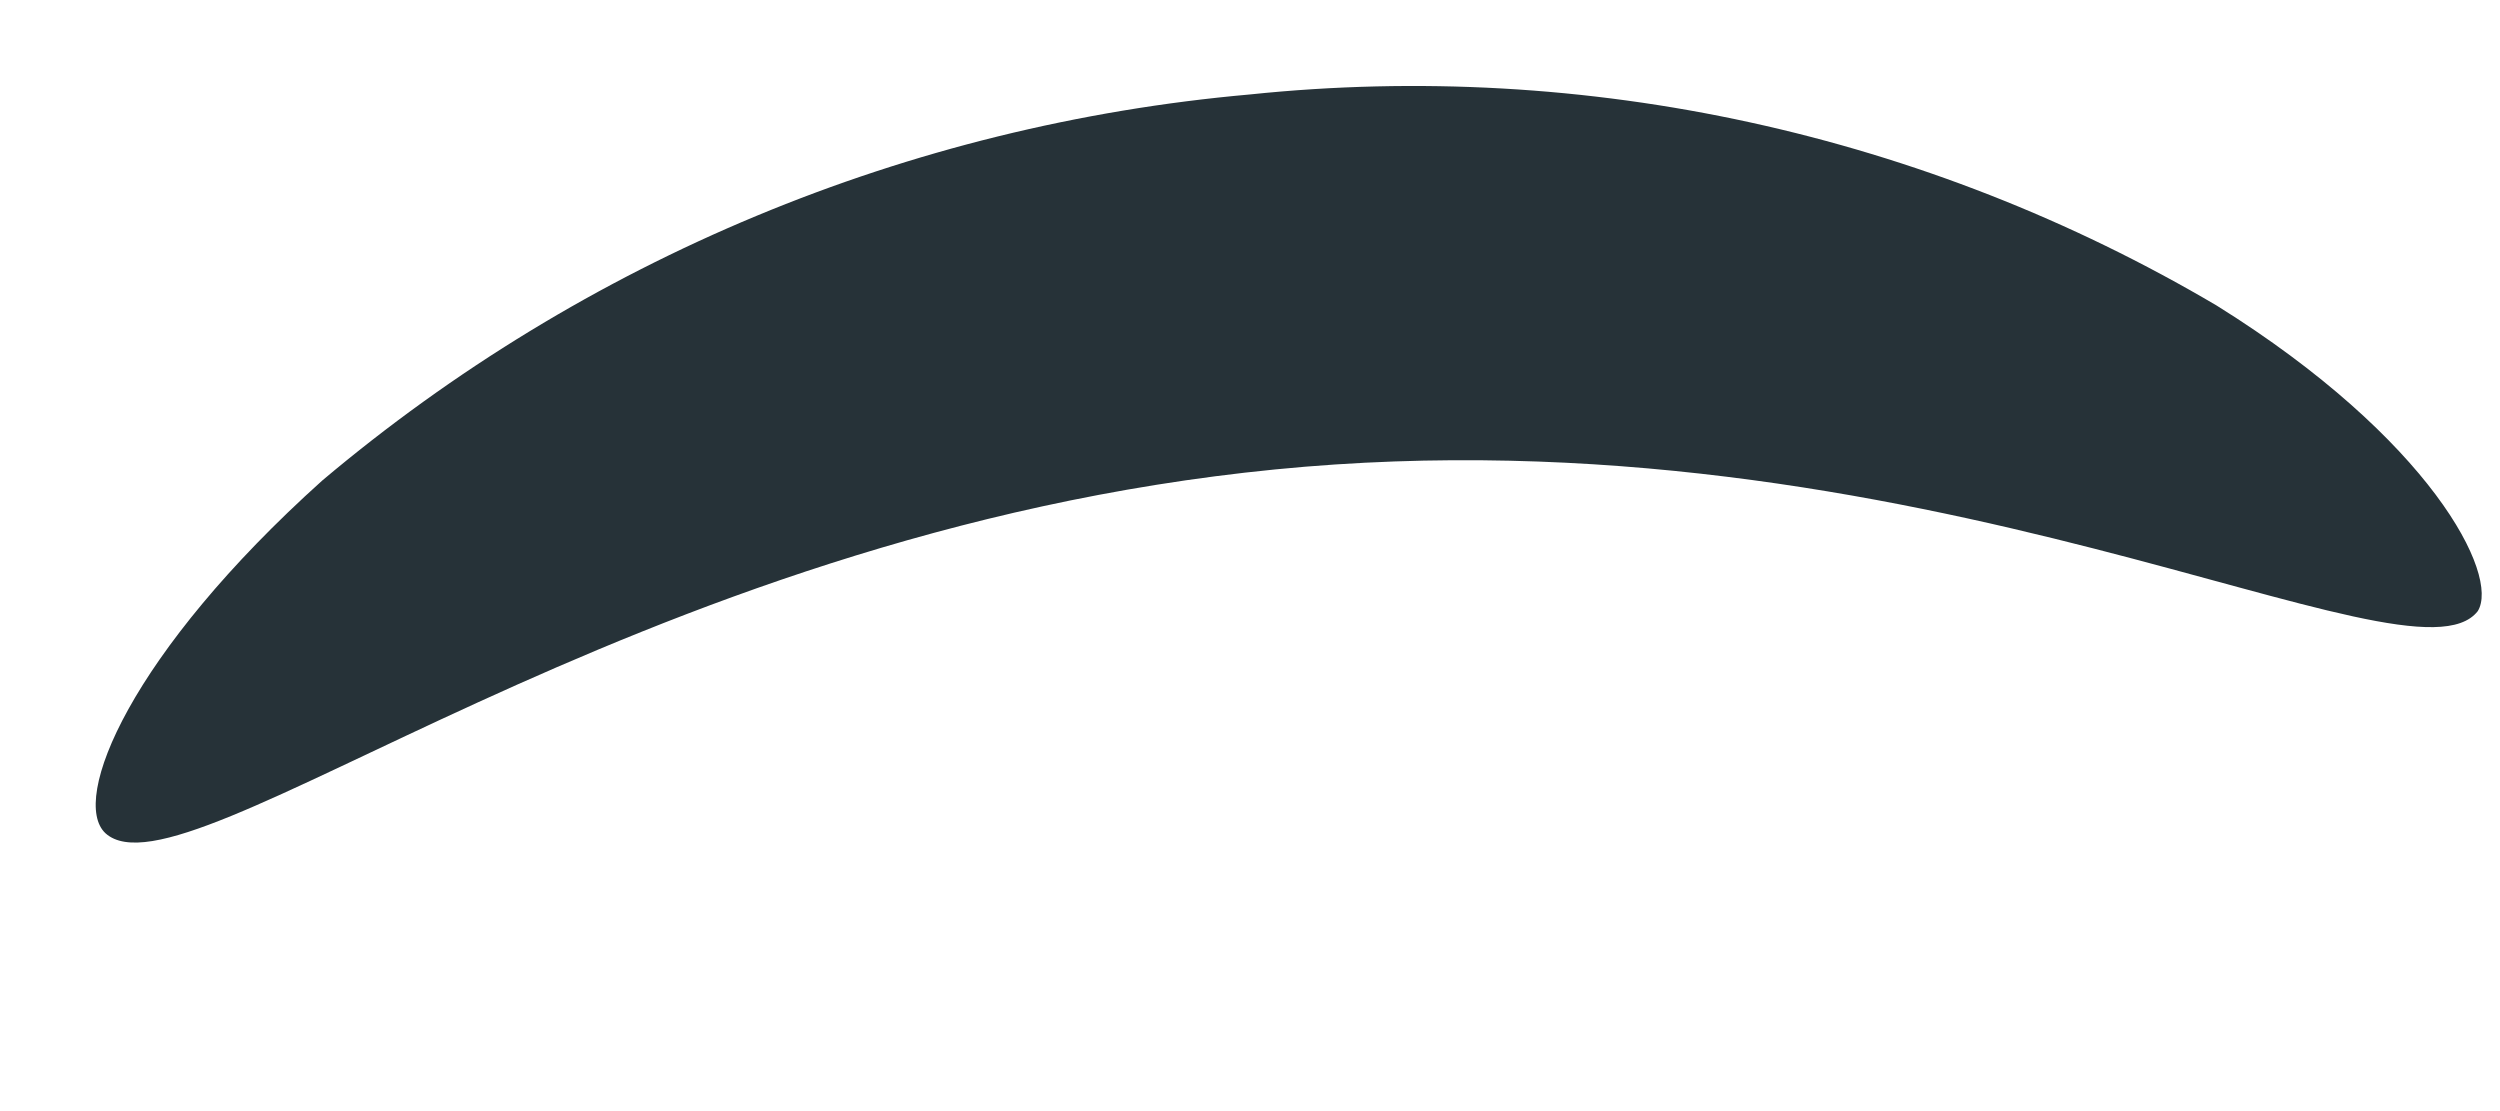<?xml version="1.0" encoding="UTF-8" standalone="no"?><svg width='9' height='4' viewBox='0 0 9 4' fill='none' xmlns='http://www.w3.org/2000/svg'>
<path d='M8.92 2.2C8.68 2.51 6.92 1.46 4.59 1.69C2.26 1.92 0.67 3.26 0.38 3C0.25 2.88 0.47 2.35 1.16 1.73C2.104 0.934 3.27 0.449 4.5 0.34C5.711 0.214 6.931 0.481 7.98 1.1C8.75 1.58 9 2.07 8.92 2.2Z' fill='#263238'/>
</svg>

